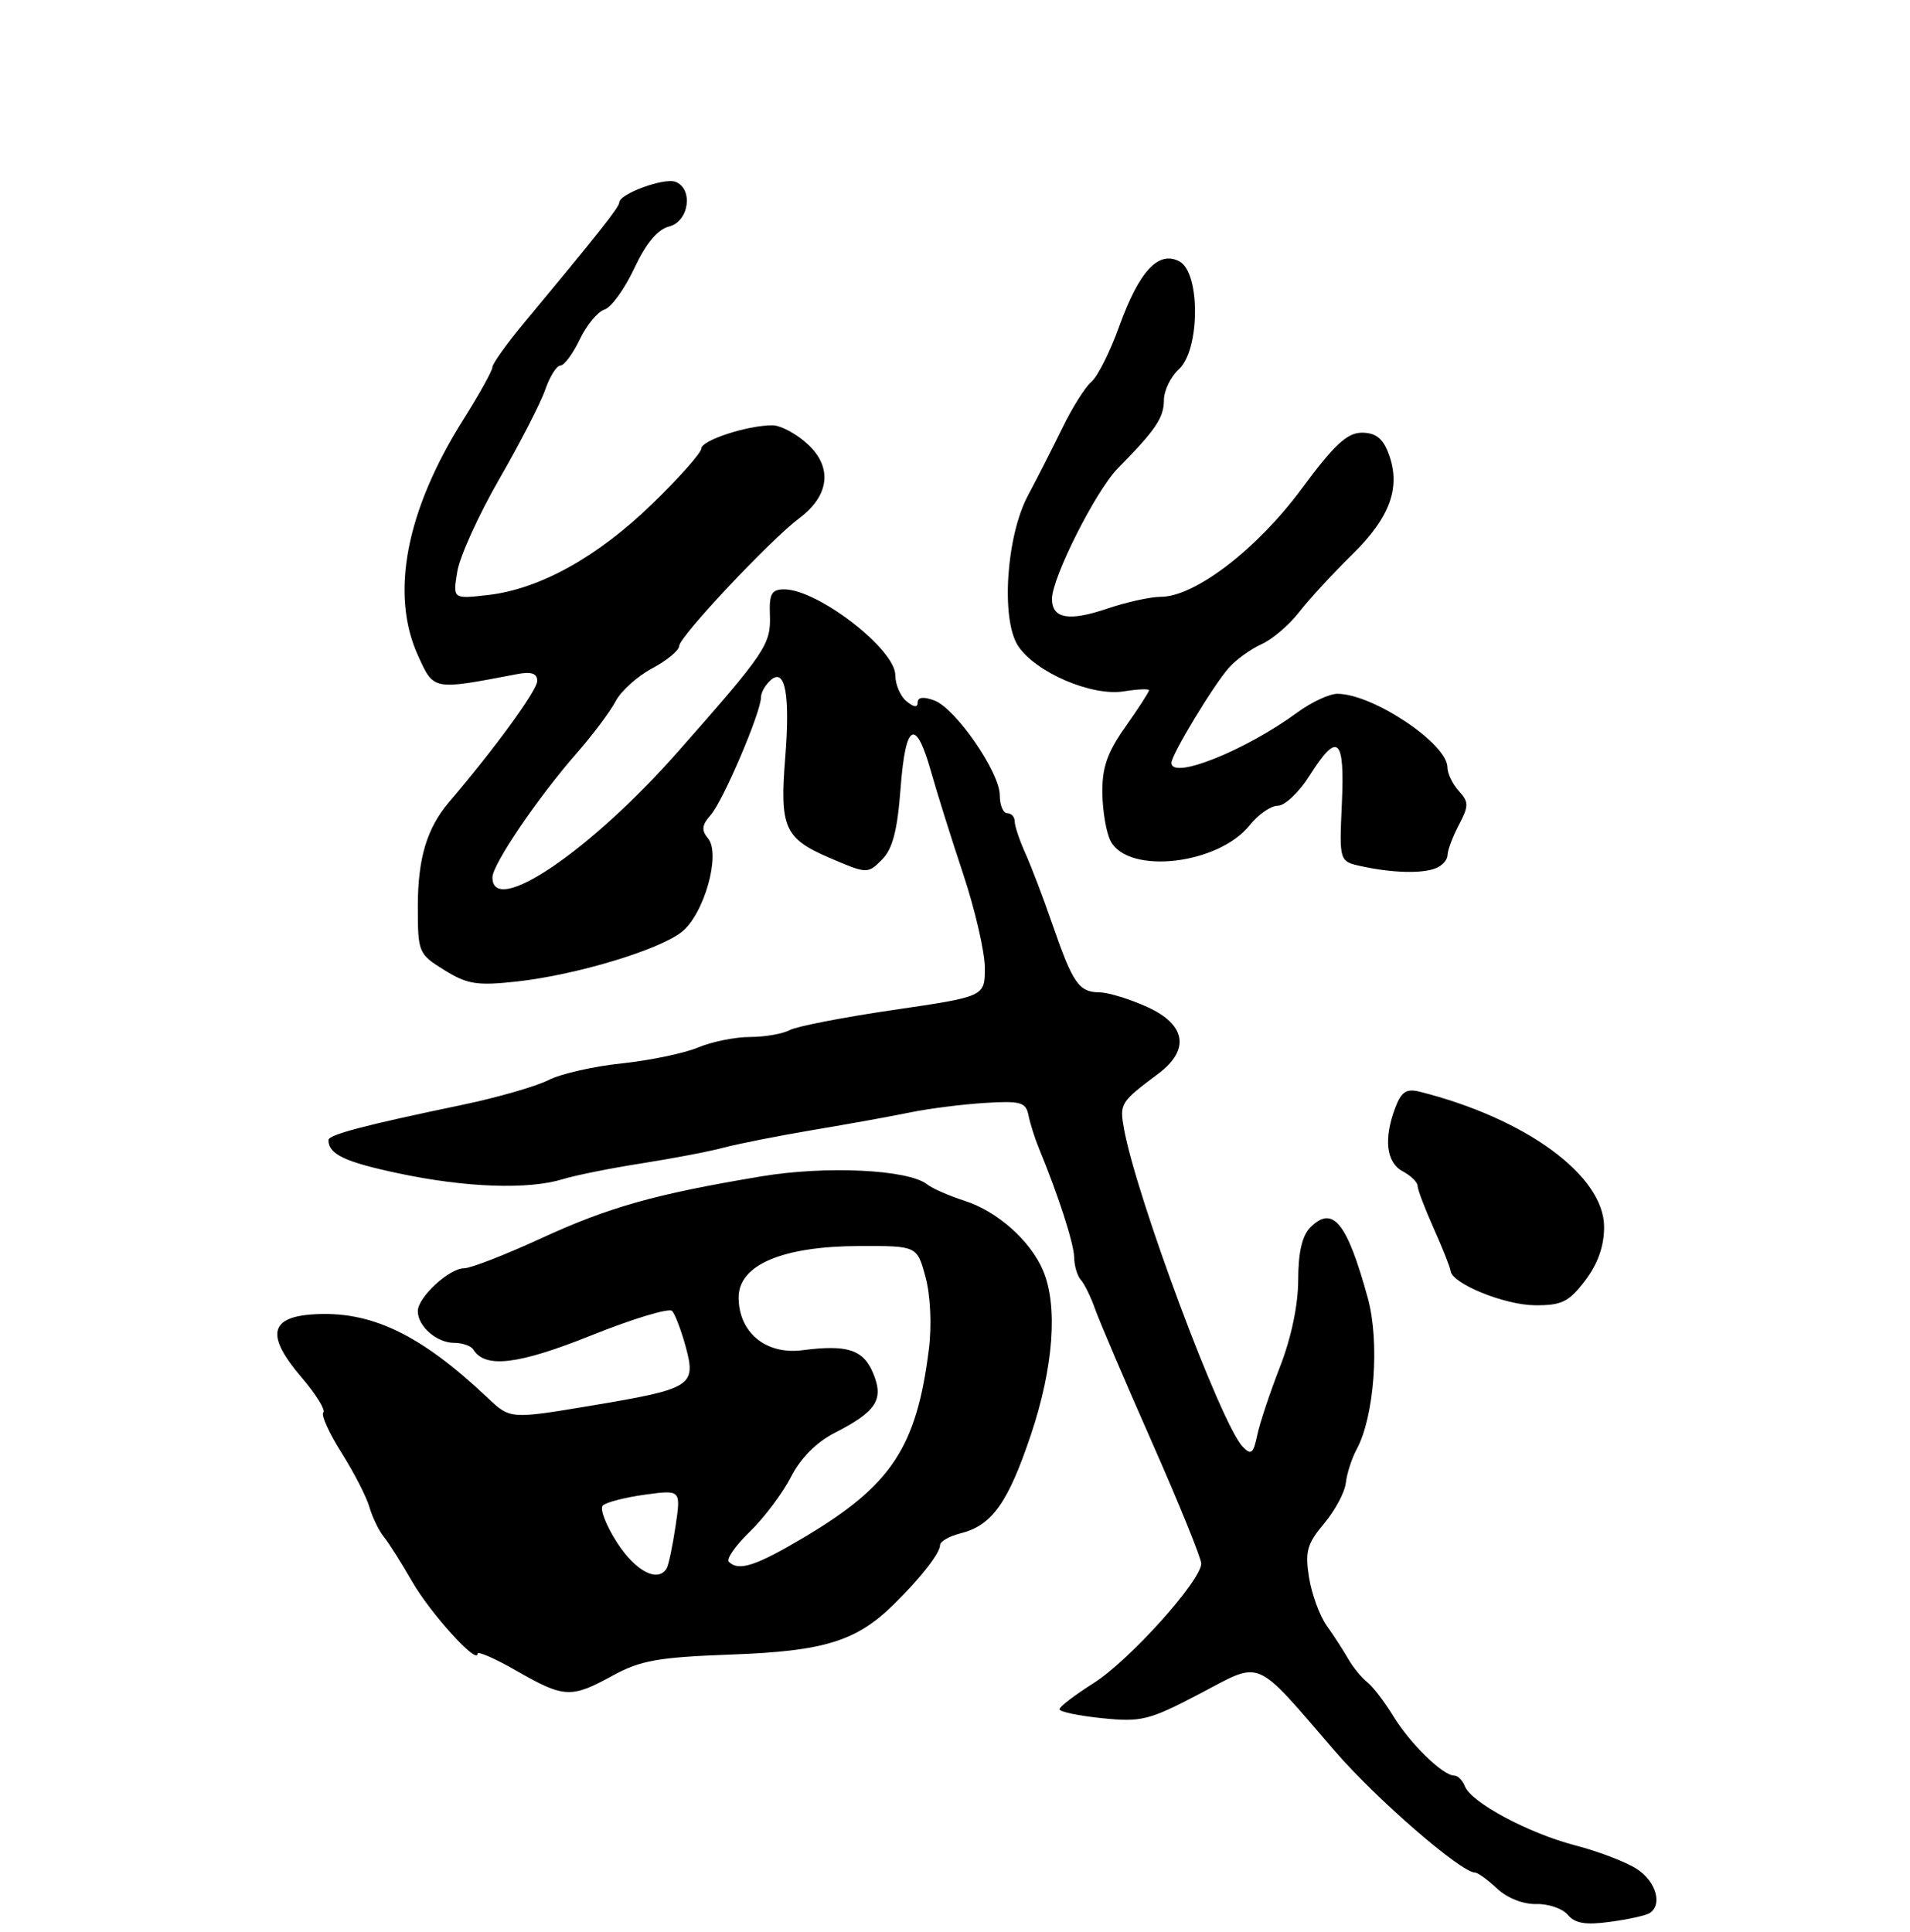 <?xml version="1.0" encoding="UTF-8" standalone="no"?>
<!DOCTYPE svg PUBLIC "-//W3C//DTD SVG 1.1//EN" "http://www.w3.org/Graphics/SVG/1.1/DTD/svg11.dtd" >
<svg xmlns="http://www.w3.org/2000/svg" xmlns:xlink="http://www.w3.org/1999/xlink" version="1.1" viewBox="0 0 256 259">
 <g >
 <path fill="currentColor"
d=" M 221.08 256.45 C 222.86 255.35 221.97 252.21 219.42 250.54 C 218.00 249.61 214.29 248.18 211.17 247.37 C 204.86 245.73 197.17 241.61 196.33 239.42 C 196.03 238.64 195.39 238.00 194.90 238.00 C 193.38 238.00 188.97 233.69 186.73 230.01 C 185.55 228.08 183.98 226.04 183.25 225.48 C 182.52 224.92 181.37 223.52 180.71 222.37 C 180.04 221.21 178.74 219.19 177.80 217.88 C 176.87 216.57 175.81 213.67 175.45 211.44 C 174.90 207.98 175.19 206.92 177.47 204.22 C 178.93 202.48 180.24 200.03 180.38 198.78 C 180.52 197.53 181.17 195.51 181.82 194.30 C 184.21 189.90 184.95 179.91 183.33 174.00 C 180.54 163.84 178.64 161.50 175.62 164.53 C 174.53 165.62 174.00 167.90 174.00 171.55 C 174.00 174.91 173.07 179.33 171.55 183.23 C 170.21 186.68 168.83 190.81 168.50 192.41 C 167.98 194.87 167.68 195.10 166.55 193.91 C 163.63 190.82 152.28 160.40 150.64 151.26 C 150.04 147.93 150.16 147.73 155.25 143.92 C 159.53 140.71 158.97 137.34 153.75 134.97 C 151.41 133.91 148.54 133.03 147.37 133.02 C 144.61 132.99 143.80 131.83 141.09 124.00 C 139.86 120.42 138.20 116.08 137.42 114.35 C 136.64 112.62 136.00 110.70 136.00 110.10 C 136.00 109.49 135.55 109.00 135.00 109.00 C 134.45 109.00 134.00 107.92 134.00 106.61 C 134.00 103.51 128.09 94.95 125.22 93.89 C 123.78 93.35 123.00 93.45 123.00 94.15 C 123.00 94.87 122.49 94.82 121.50 94.00 C 120.67 93.32 120.00 91.74 120.00 90.50 C 120.00 87.02 109.61 79.00 105.10 79.00 C 103.43 79.00 103.08 79.61 103.19 82.36 C 103.34 86.39 102.72 87.31 90.84 100.79 C 79.11 114.09 66.00 122.97 66.00 117.61 C 66.00 115.88 72.04 106.97 77.26 101.00 C 79.43 98.53 81.79 95.38 82.51 94.00 C 83.23 92.62 85.44 90.64 87.41 89.59 C 89.38 88.54 91.01 87.19 91.03 86.59 C 91.06 85.33 103.24 72.37 107.13 69.46 C 111.17 66.44 111.61 62.64 108.27 59.55 C 106.76 58.15 104.62 57.00 103.51 57.01 C 100.15 57.01 94.00 59.03 94.00 60.12 C 94.00 60.69 91.04 64.03 87.42 67.54 C 80.07 74.68 72.29 78.99 65.33 79.77 C 60.69 80.29 60.69 80.29 61.29 76.63 C 61.61 74.62 64.14 69.04 66.91 64.23 C 69.68 59.43 72.45 54.04 73.07 52.25 C 73.69 50.46 74.61 49.00 75.11 49.00 C 75.62 49.00 76.78 47.43 77.70 45.51 C 78.61 43.59 80.11 41.78 81.02 41.49 C 81.93 41.21 83.73 38.71 85.02 35.96 C 86.58 32.62 88.14 30.75 89.68 30.36 C 92.35 29.69 92.97 25.31 90.53 24.37 C 89.00 23.79 83.00 25.99 83.00 27.14 C 83.00 27.76 80.28 31.20 70.25 43.27 C 67.91 46.08 66.00 48.76 66.00 49.21 C 66.00 49.67 64.24 52.85 62.08 56.27 C 54.42 68.45 52.28 79.61 56.01 87.84 C 58.16 92.57 57.94 92.53 69.25 90.37 C 71.23 89.99 72.00 90.25 72.00 91.29 C 72.00 92.53 66.38 100.25 60.20 107.50 C 57.21 111.01 56.00 115.06 56.00 121.53 C 56.00 127.68 56.09 127.89 59.57 130.04 C 62.65 131.95 63.96 132.15 69.32 131.56 C 77.22 130.68 88.27 127.36 91.36 124.93 C 94.37 122.57 96.65 114.49 94.90 112.38 C 93.98 111.28 94.07 110.58 95.27 109.23 C 96.91 107.38 102.00 95.46 102.00 93.45 C 102.00 92.79 102.62 91.73 103.38 91.10 C 105.25 89.54 105.91 93.21 105.25 101.50 C 104.49 110.91 105.14 112.38 111.12 114.96 C 116.21 117.15 116.30 117.15 118.20 115.24 C 119.64 113.81 120.28 111.34 120.71 105.62 C 121.38 96.80 122.74 96.13 124.83 103.57 C 125.59 106.28 127.52 112.42 129.11 117.20 C 130.70 121.99 132.00 127.63 132.00 129.74 C 132.00 133.58 132.00 133.58 119.79 135.37 C 113.08 136.35 106.81 137.57 105.86 138.07 C 104.91 138.58 102.51 139.00 100.53 139.00 C 98.55 139.00 95.42 139.63 93.56 140.41 C 91.70 141.19 87.10 142.14 83.34 142.54 C 79.58 142.93 75.15 143.94 73.50 144.78 C 71.85 145.62 66.67 147.11 62.00 148.09 C 48.80 150.84 44.00 152.10 44.02 152.83 C 44.06 154.74 46.23 155.76 53.52 157.30 C 62.47 159.19 70.80 159.48 75.43 158.06 C 77.12 157.54 81.88 156.58 86.00 155.94 C 90.12 155.29 95.08 154.35 97.00 153.83 C 98.92 153.32 104.33 152.25 109.00 151.46 C 113.67 150.68 119.53 149.62 122.00 149.11 C 124.47 148.60 128.97 148.03 131.98 147.84 C 136.81 147.54 137.51 147.74 137.85 149.50 C 138.07 150.60 138.71 152.62 139.28 154.00 C 141.87 160.28 143.94 166.68 143.97 168.55 C 143.99 169.68 144.39 171.03 144.86 171.55 C 145.34 172.07 146.21 173.85 146.79 175.50 C 147.38 177.15 150.81 185.20 154.43 193.39 C 158.04 201.57 161.00 208.86 161.00 209.58 C 161.00 211.87 151.35 222.59 146.59 225.60 C 144.07 227.20 142.00 228.77 142.00 229.11 C 142.00 229.45 144.57 229.99 147.71 230.31 C 152.97 230.85 154.01 230.59 160.77 227.05 C 169.30 222.58 167.92 221.99 178.96 234.77 C 184.50 241.18 195.83 251.00 197.70 251.00 C 198.07 251.00 199.40 251.97 200.66 253.15 C 202.01 254.42 204.17 255.27 205.91 255.22 C 207.54 255.18 209.44 255.83 210.15 256.68 C 211.10 257.82 212.53 258.06 215.79 257.61 C 218.20 257.29 220.58 256.76 221.08 256.45 Z  M 82.12 224.60 C 85.84 222.56 88.23 222.14 98.00 221.78 C 110.45 221.33 114.77 220.00 119.78 215.07 C 123.40 211.52 126.00 208.18 126.00 207.10 C 126.00 206.61 127.24 205.91 128.75 205.53 C 132.96 204.47 135.10 201.47 138.18 192.30 C 141.21 183.27 141.82 175.02 139.80 170.30 C 138.10 166.30 133.68 162.37 129.29 160.96 C 127.20 160.29 124.95 159.30 124.27 158.76 C 121.75 156.76 110.70 156.23 102.00 157.69 C 87.80 160.06 81.63 161.80 72.52 165.99 C 67.72 168.20 63.09 170.00 62.21 170.00 C 60.21 170.00 56.00 173.89 56.00 175.75 C 56.00 177.78 58.54 180.00 60.87 180.00 C 61.98 180.00 63.13 180.40 63.43 180.89 C 65.02 183.46 69.44 182.93 79.23 179.01 C 84.79 176.77 89.68 175.30 90.08 175.72 C 90.48 176.15 91.30 178.30 91.90 180.50 C 93.34 185.79 92.74 186.16 79.28 188.41 C 68.38 190.23 68.38 190.23 65.35 187.36 C 56.27 178.78 49.62 175.63 41.81 176.19 C 36.09 176.60 35.68 179.10 40.43 184.64 C 42.35 186.89 43.66 189.00 43.34 189.33 C 43.01 189.66 44.10 192.08 45.76 194.71 C 47.43 197.35 49.11 200.62 49.51 202.00 C 49.91 203.38 50.78 205.18 51.45 206.00 C 52.12 206.82 53.82 209.53 55.24 212.00 C 57.66 216.22 64.00 223.22 64.00 221.67 C 64.00 221.28 66.36 222.31 69.25 223.97 C 75.60 227.61 76.55 227.66 82.12 224.60 Z  M 212.45 171.66 C 214.16 169.41 215.00 167.05 215.00 164.47 C 215.00 157.59 204.54 149.92 190.27 146.33 C 188.51 145.89 187.82 146.34 187.02 148.45 C 185.43 152.64 185.79 155.82 188.00 157.00 C 189.10 157.59 190.00 158.47 190.00 158.95 C 190.00 159.44 190.98 162.01 192.17 164.67 C 193.36 167.33 194.37 169.88 194.42 170.35 C 194.58 172.04 201.61 174.92 205.70 174.96 C 209.31 174.99 210.26 174.53 212.45 171.66 Z  M 192.42 116.39 C 193.29 116.06 194.00 115.27 194.01 114.64 C 194.01 114.01 194.69 112.19 195.52 110.60 C 196.88 108.01 196.88 107.52 195.52 106.02 C 194.68 105.10 194.00 103.67 194.00 102.86 C 194.00 99.68 184.00 93.00 179.25 93.00 C 178.17 93.00 175.77 94.12 173.90 95.49 C 166.91 100.62 156.98 104.59 157.01 102.25 C 157.02 101.14 162.66 91.81 164.72 89.50 C 165.70 88.40 167.67 86.98 169.10 86.34 C 170.53 85.70 172.78 83.78 174.10 82.08 C 175.42 80.37 178.63 76.89 181.23 74.34 C 186.36 69.31 187.81 65.26 186.09 60.74 C 185.34 58.75 184.36 58.00 182.53 58.00 C 180.56 58.00 178.81 59.63 174.42 65.57 C 168.46 73.63 160.14 80.00 155.58 80.00 C 154.20 80.00 150.99 80.71 148.44 81.57 C 143.27 83.33 141.00 82.93 141.00 80.28 C 141.00 77.43 146.89 65.75 149.82 62.78 C 154.89 57.64 156.00 55.99 156.00 53.65 C 156.00 52.37 156.90 50.50 158.00 49.50 C 160.84 46.93 160.91 36.56 158.09 35.05 C 155.28 33.54 152.69 36.33 150.02 43.72 C 148.79 47.14 147.11 50.50 146.28 51.18 C 145.46 51.86 143.68 54.69 142.34 57.46 C 140.99 60.23 138.94 64.24 137.80 66.38 C 134.87 71.82 134.13 83.02 136.45 86.57 C 138.78 90.12 146.33 93.37 150.64 92.67 C 152.49 92.37 154.00 92.31 154.00 92.53 C 154.00 92.76 152.58 94.96 150.84 97.42 C 148.39 100.89 147.70 102.91 147.75 106.35 C 147.79 108.79 148.29 111.68 148.87 112.76 C 151.29 117.27 163.29 115.89 167.50 110.61 C 168.64 109.17 170.34 108.00 171.28 108.00 C 172.21 108.00 174.11 106.20 175.50 104.00 C 179.30 97.99 180.26 98.81 179.85 107.74 C 179.50 115.47 179.50 115.47 182.50 116.12 C 186.64 117.01 190.54 117.12 192.42 116.39 Z  M 82.72 206.80 C 81.23 204.49 80.36 202.24 80.79 201.81 C 81.23 201.37 83.76 200.72 86.43 200.35 C 91.27 199.69 91.27 199.69 90.54 204.60 C 90.14 207.29 89.60 209.84 89.34 210.25 C 88.16 212.17 85.20 210.62 82.72 206.80 Z  M 97.68 209.34 C 97.31 208.98 98.59 207.16 100.52 205.29 C 102.44 203.42 104.92 200.12 106.02 197.96 C 107.28 195.48 109.44 193.31 111.83 192.09 C 117.46 189.21 118.50 187.62 117.04 184.10 C 115.72 180.90 113.59 180.20 107.54 180.99 C 102.64 181.62 99.00 178.60 99.00 173.91 C 99.00 169.54 104.87 167.05 115.21 167.02 C 122.92 167.00 122.92 167.00 124.05 171.19 C 124.71 173.65 124.90 177.64 124.50 180.83 C 122.86 194.00 119.47 199.11 107.83 206.03 C 101.29 209.92 99.00 210.66 97.68 209.34 Z "/>
</g>
</svg>
